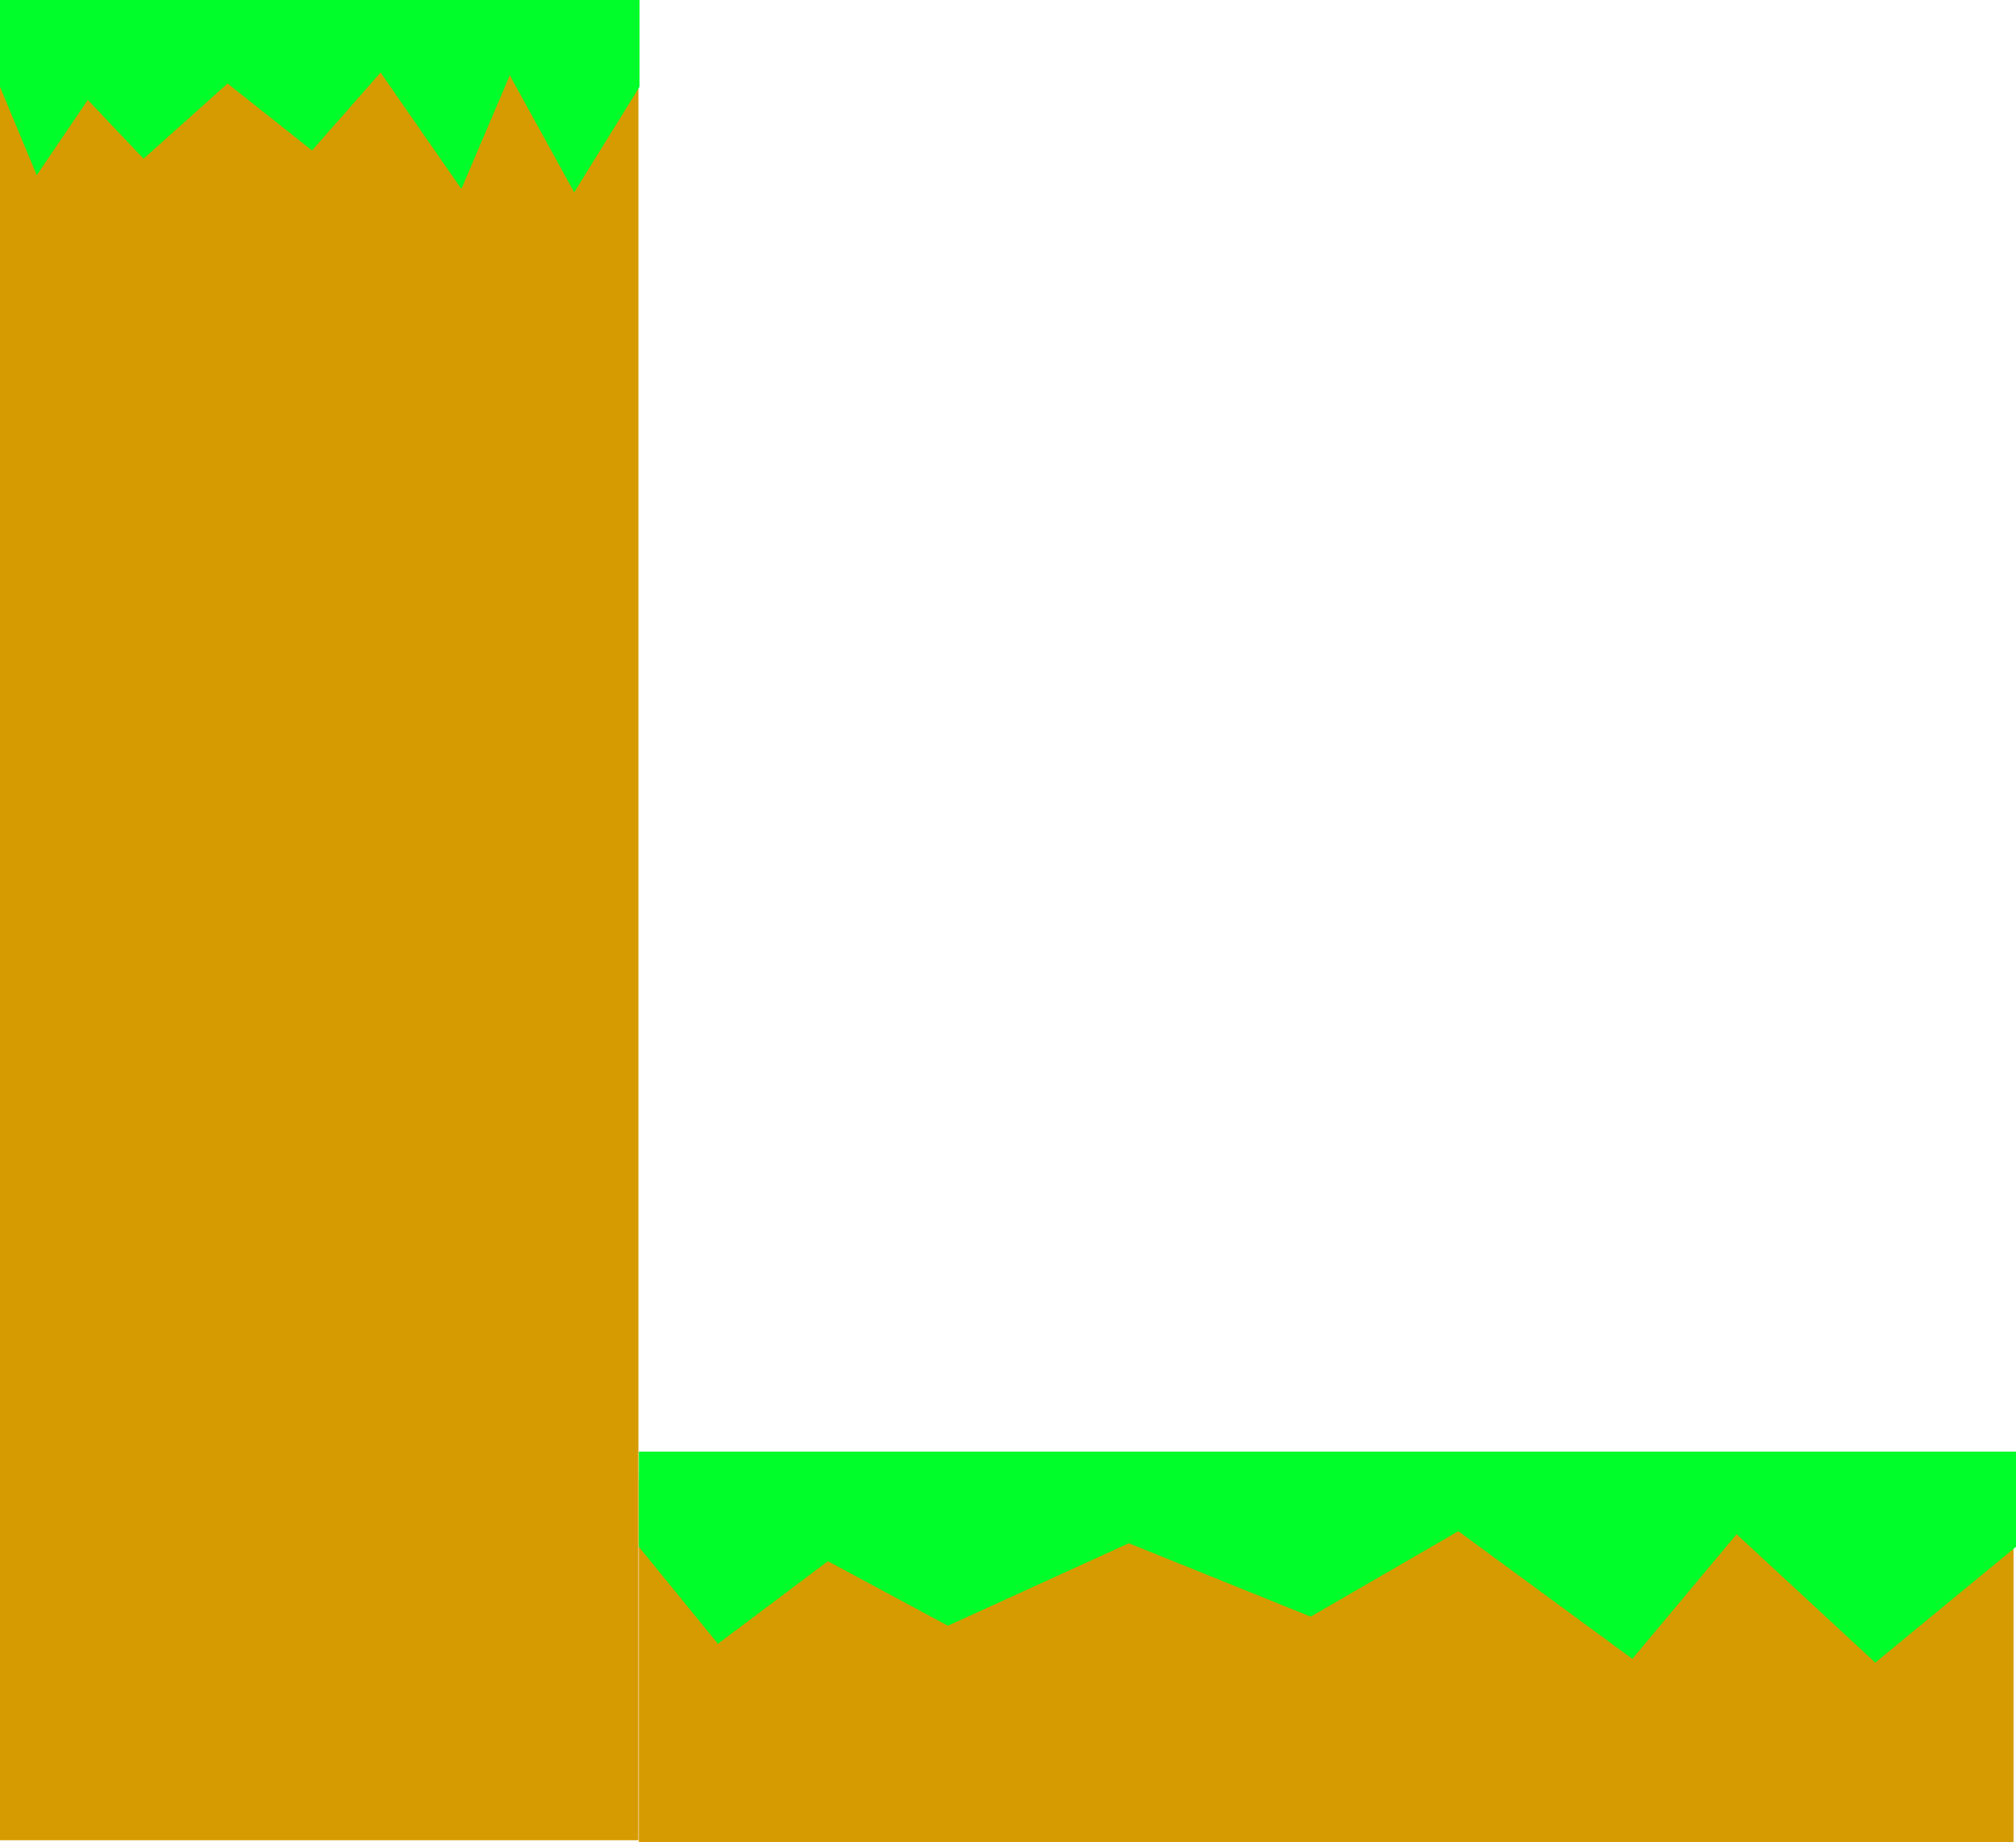 <svg version="1.1" xmlns="http://www.w3.org/2000/svg" xmlns:xlink="http://www.w3.org/1999/xlink" width="480.139" height="438.729" viewBox="0,0,480.139,438.729"><g transform="translate(0.942,73.566)"><g data-paper-data="{&quot;isPaintingLayer&quot;:true}" fill-rule="nonzero" stroke="none" stroke-width="0" stroke-linecap="butt" stroke-linejoin="miter" stroke-miterlimit="10" stroke-dasharray="" stroke-dashoffset="0" style="mix-blend-mode: normal"><path d="M-0.942,364.668v-422.25h152.043v422.25z" data-paper-data="{&quot;index&quot;:null}" fill="#d69b00"/><path d="M-0.942,-52.903v-20.662h152.317v20.662l-15.561,25.134l-15.341,-27.867l-11.53,27.061l-19.246,-27.719l-16.328,18.555l-20.116,-15.94l-20.008,17.912l-13.273,-14.011l-12.163,17.928z" data-paper-data="{&quot;index&quot;:null}" fill="#00ff2a"/><path d="M151.205,365.164v-86.607h327.403v86.607z" data-paper-data="{&quot;index&quot;:null}" fill="#d69b00"/><path d="M151.205,294.789v-22.667h327.992v22.667l-33.509,27.572l-33.035,-30.571l-24.829,29.686l-41.444,-30.408l-35.159,20.356l-43.316,-17.486l-43.084,19.649l-28.583,-15.371l-26.19,19.668z" data-paper-data="{&quot;index&quot;:null}" fill="#00ff2a"/></g></g></svg>